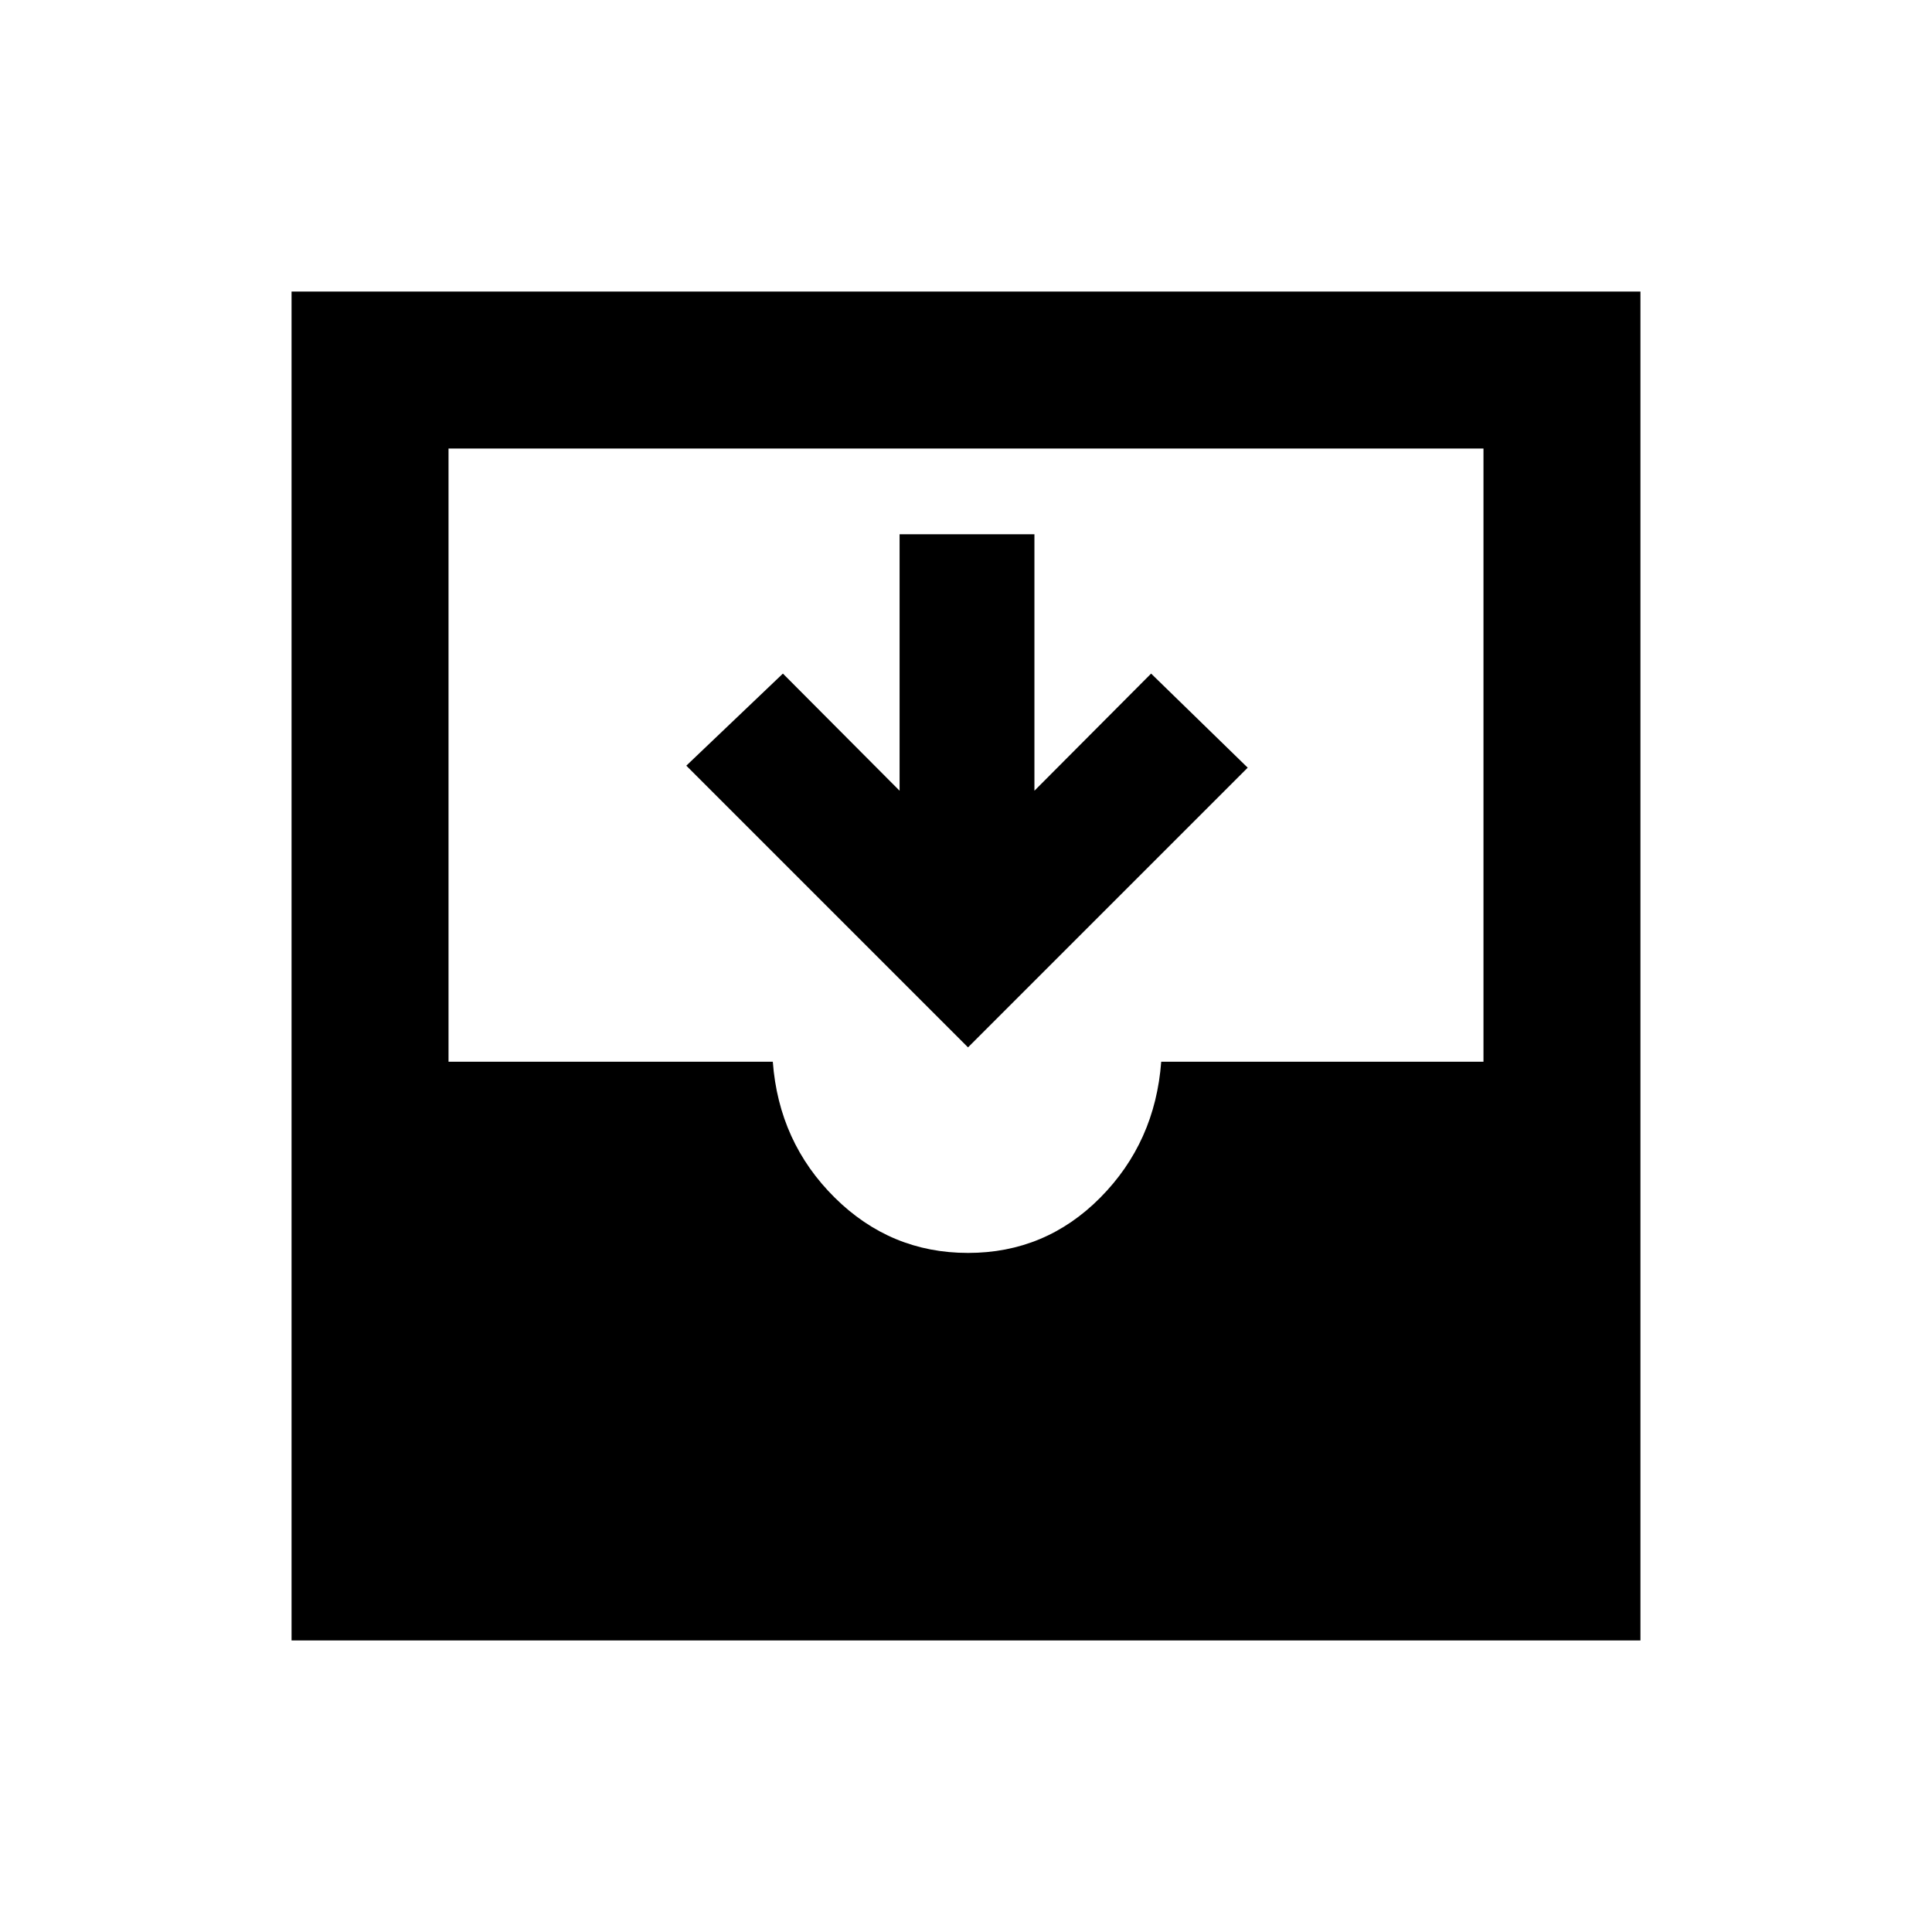 <svg xmlns="http://www.w3.org/2000/svg" height="20" viewBox="0 -960 960 960" width="20"><path d="M481-439.57 341.02-579.54l48-45.76L447-567.09v-127.43h67v127.43l57.98-58.21 48 46.76L481-439.57Zm-336.13 294.7v-670.26h670.26v670.26H144.87ZM481-337.43q38.5 0 65.75-27.5t30.25-67.5h160.13v-304.7H222.87v304.7H384q3 40 30.75 67.5t66.25 27.5Z"/></svg>